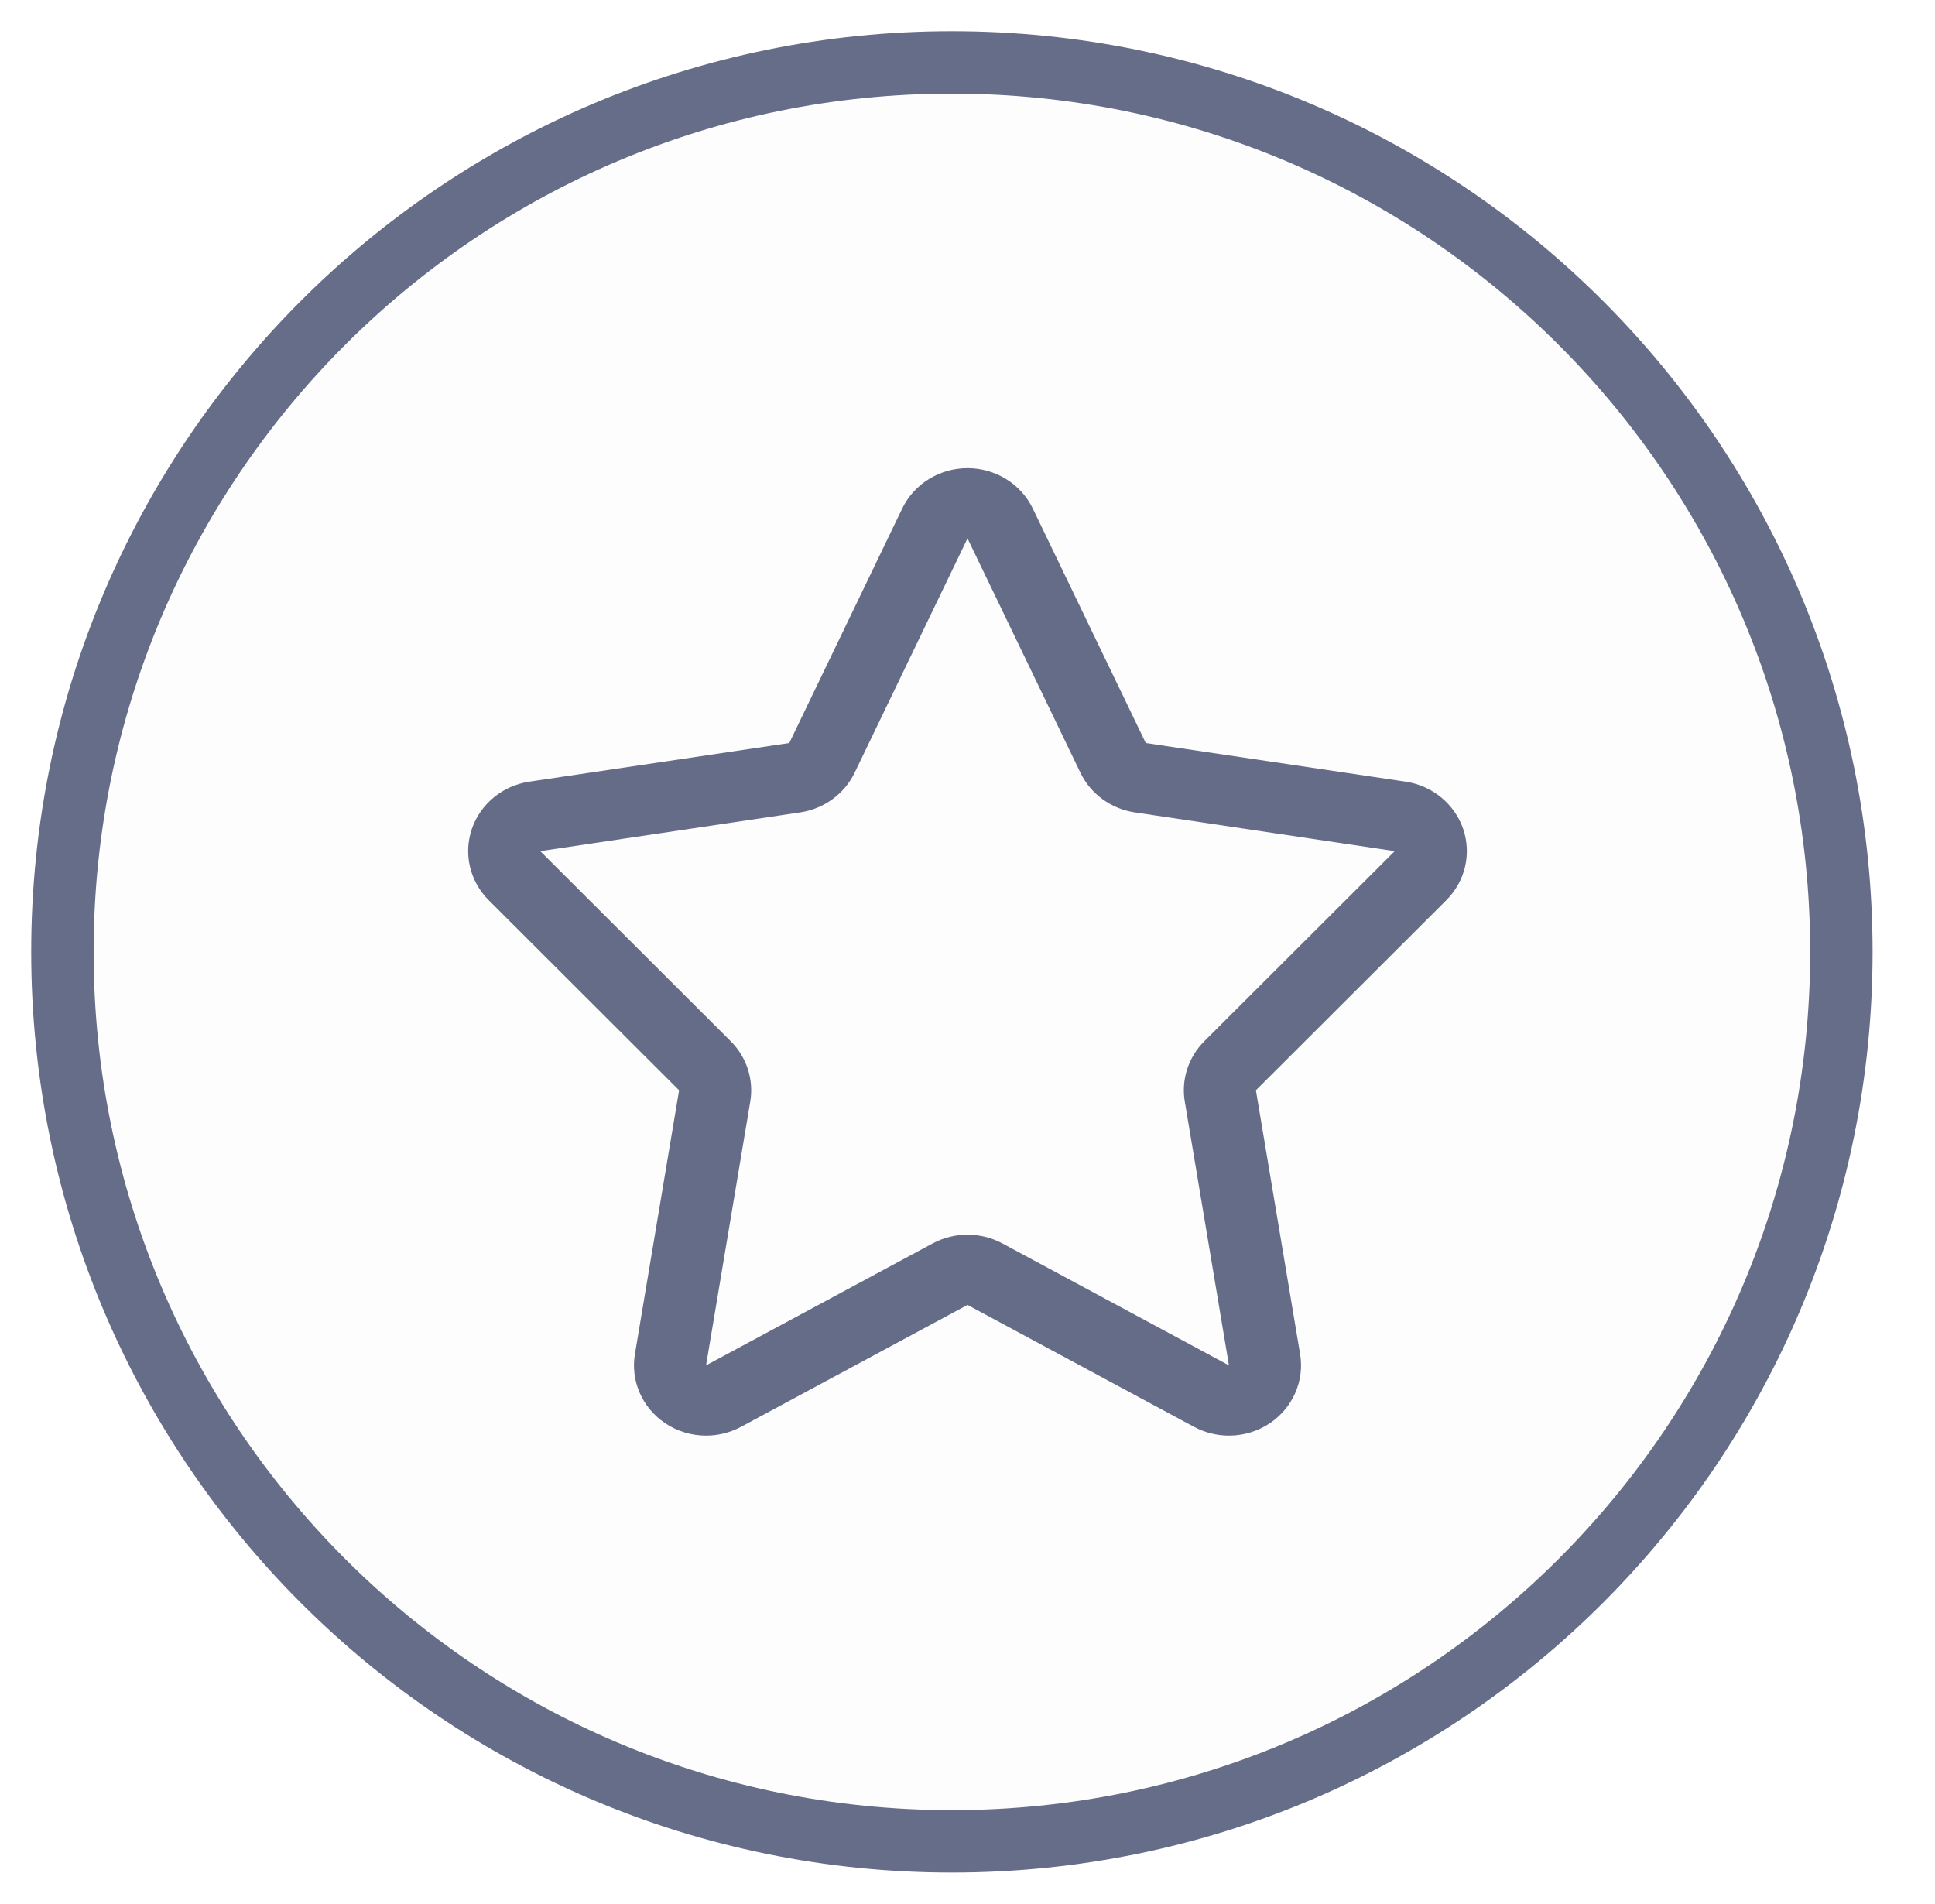 <svg width="62" height="61" viewBox="0 0 62 61" fill="none" xmlns="http://www.w3.org/2000/svg">
<path fill-rule="evenodd" clip-rule="evenodd" d="M46.881 26.557C46.604 25.758 45.893 25.173 45.038 25.046L36.712 23.808L33.092 16.294C32.712 15.505 31.896 15 31 15C30.104 15 29.289 15.505 28.908 16.294L25.289 23.808L16.962 25.046C16.106 25.173 15.395 25.758 15.12 26.557C14.845 27.357 15.053 28.239 15.657 28.842L21.759 34.935L20.344 43.386C20.2 44.236 20.569 45.091 21.292 45.589C21.689 45.861 22.156 46 22.623 46C23.007 46 23.391 45.906 23.741 45.72L31 41.812L38.26 45.72C38.609 45.906 38.994 46 39.377 46C39.844 46 40.31 45.861 40.709 45.589C41.431 45.091 41.8 44.236 41.657 43.386L40.241 34.935L46.344 28.842C46.948 28.239 47.155 27.357 46.881 26.557ZM38.588 33.363C38.076 33.874 37.844 34.592 37.962 35.297L39.377 43.749L32.118 39.842C31.769 39.654 31.385 39.561 31 39.561C30.616 39.561 30.231 39.654 29.883 39.842L22.623 43.749L24.039 35.297C24.157 34.592 23.925 33.874 23.413 33.363L17.311 27.272L25.637 26.031C26.398 25.918 27.053 25.442 27.381 24.764L31 17.251L34.62 24.764C34.947 25.442 35.601 25.918 36.362 26.031L44.689 27.272L38.588 33.363Z" fill="#666D89"/>
<path d="M30.5 2C46.24 2 59 14.76 59 30.5C59 46.24 46.24 59 30.5 59C14.76 59 2 46.24 2 30.5C2 14.76 14.76 2 30.5 2Z" fill="black" fill-opacity="0.01" stroke="#666D89" stroke-width="2"/>
</svg>

